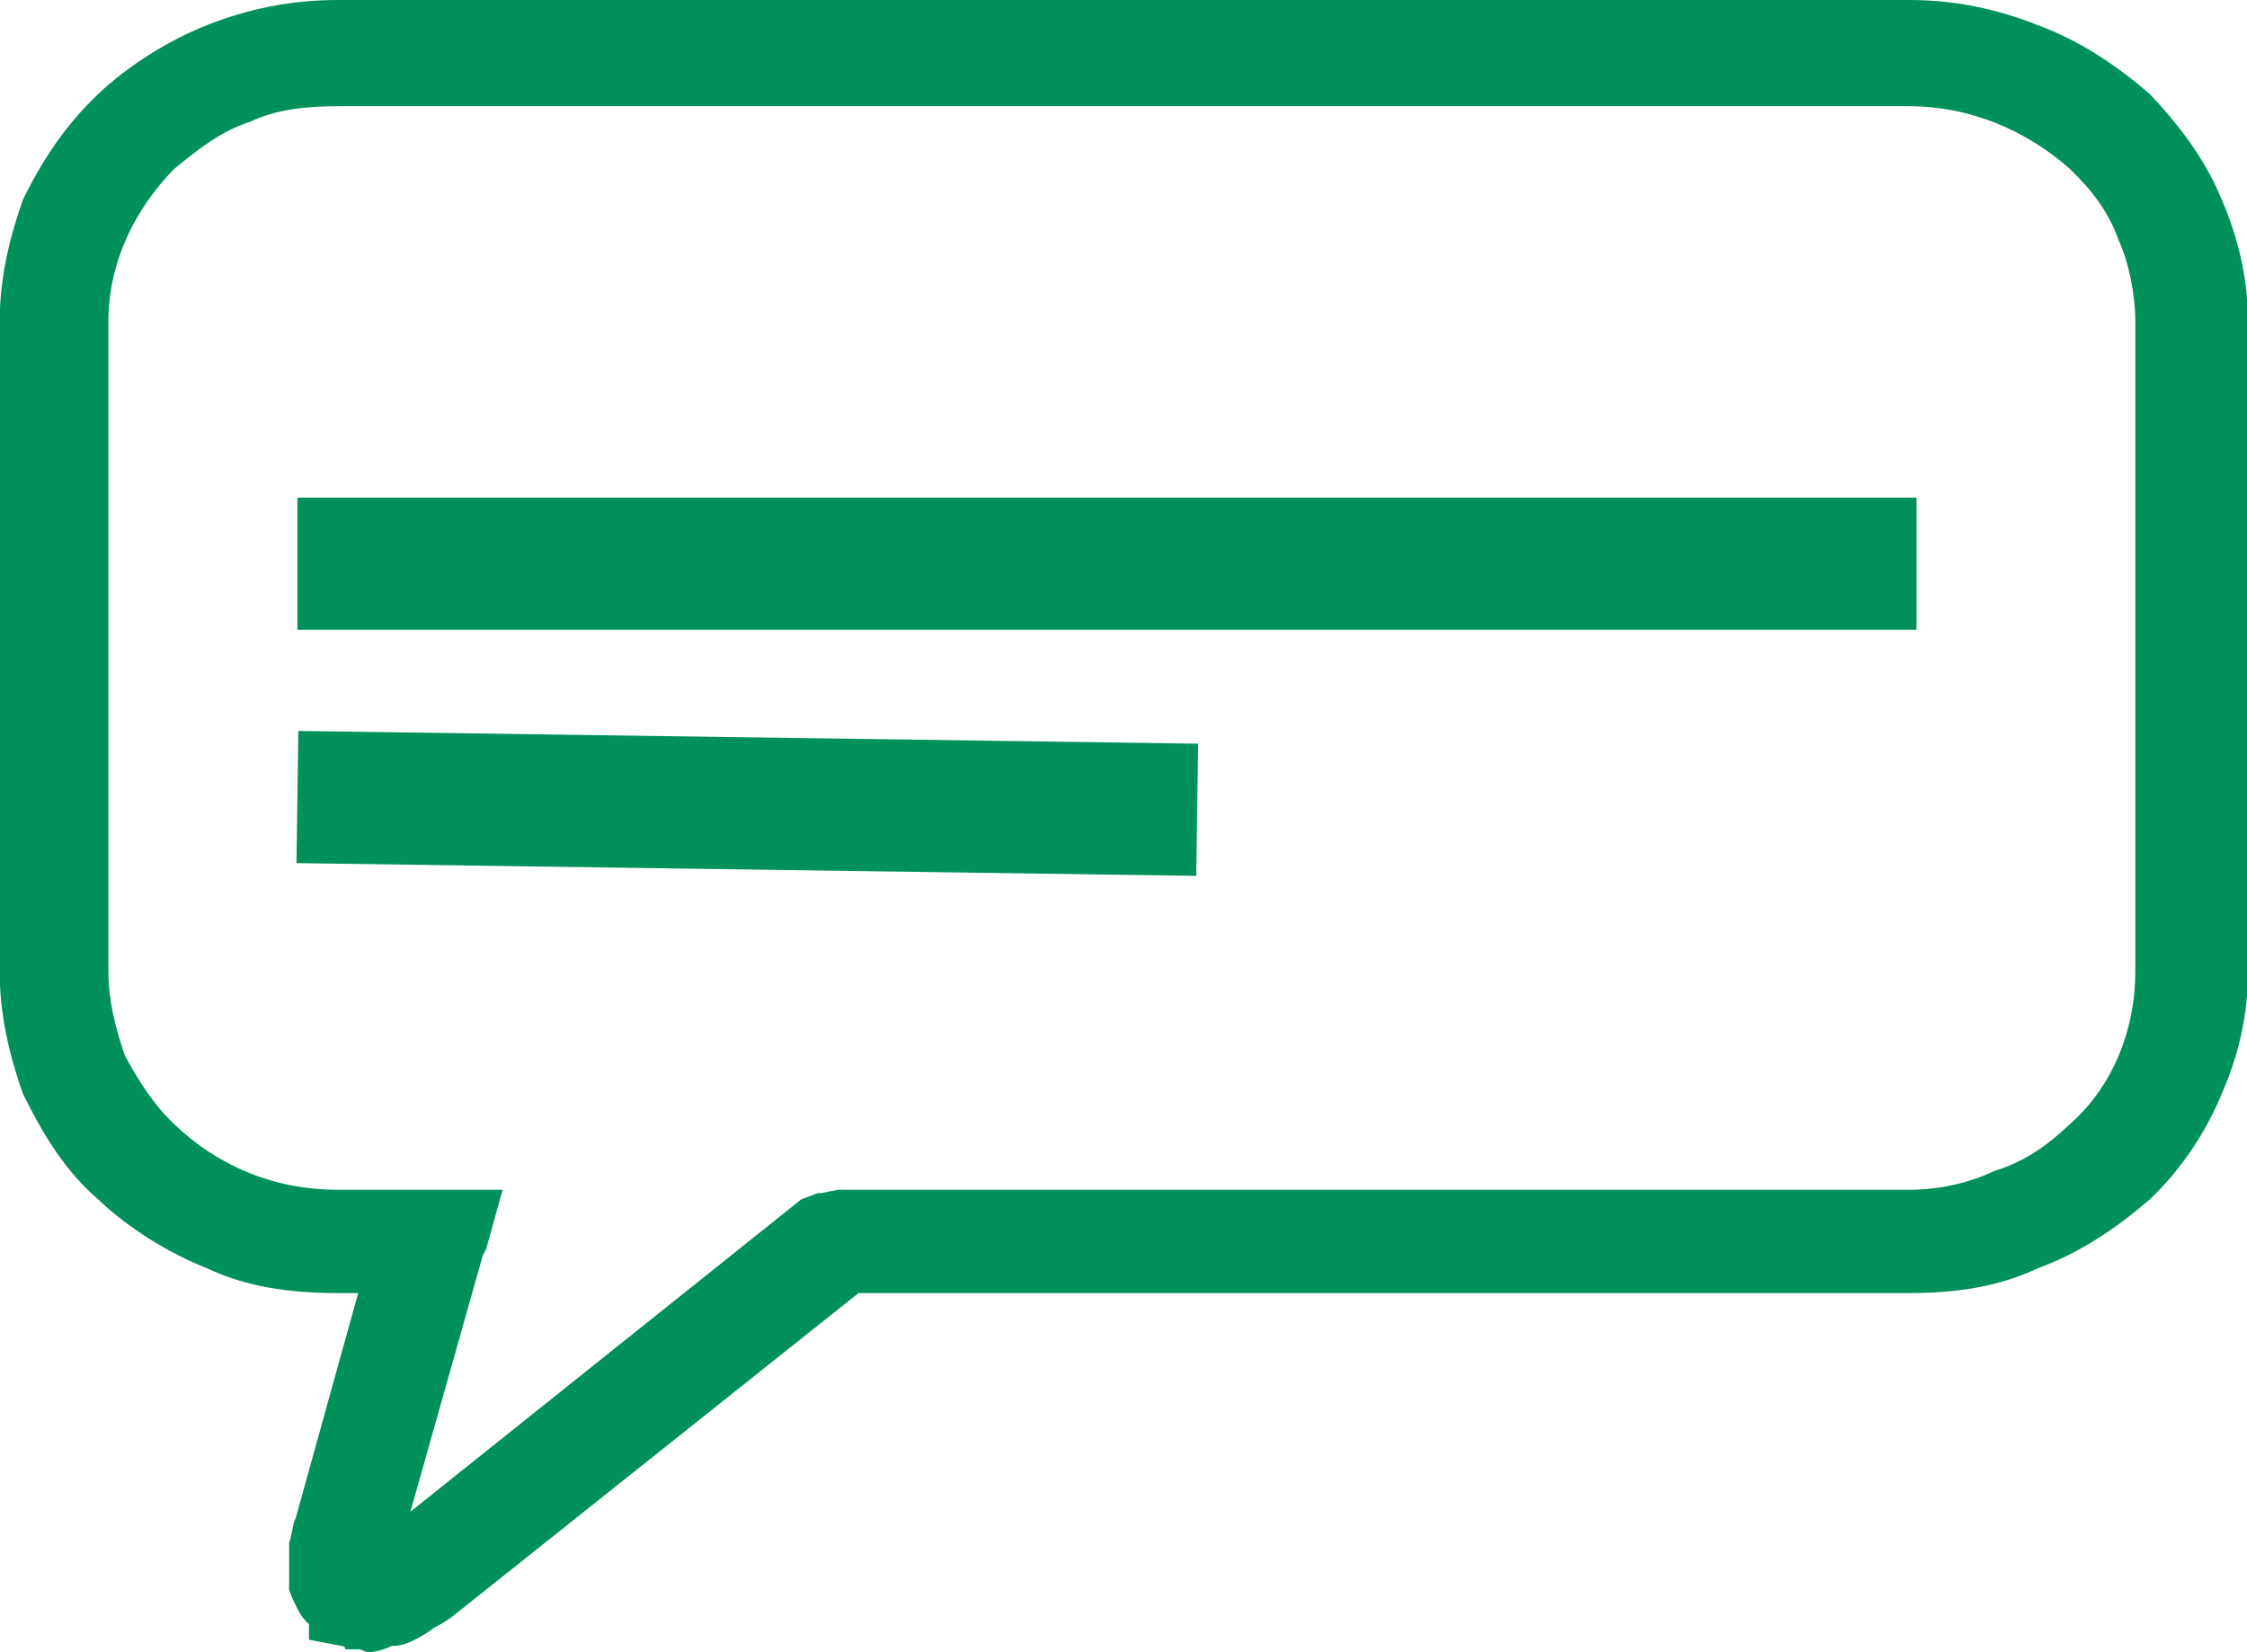 <svg width="34" height="25" viewBox="0 0 34 25" fill="none" xmlns="http://www.w3.org/2000/svg">
<g clip-path="url(#clip0_1_273)">
<path fill-rule="evenodd" clip-rule="evenodd" d="M28.88 0H5.12C4.375 0 3.73 0.143 3.13 0.381C2.535 0.618 1.94 0.994 1.49 1.419C0.99 1.894 0.645 2.413 0.345 3.026C0.145 3.595 -0.005 4.208 -0.005 4.87V14.7C-0.005 15.363 0.145 15.976 0.345 16.545C0.645 17.158 0.99 17.727 1.49 18.152C1.935 18.577 2.535 18.953 3.13 19.19C3.73 19.472 4.375 19.566 5.12 19.566H5.42L4.475 22.968C4.425 23.062 4.425 23.205 4.375 23.344V24.056C4.425 24.199 4.475 24.293 4.525 24.387C4.575 24.481 4.625 24.53 4.675 24.575V24.812L5.175 24.906C5.225 24.906 5.225 24.956 5.225 24.956H5.425C5.475 24.956 5.525 25 5.575 25C5.675 25 5.825 24.956 5.925 24.906C6.075 24.906 6.175 24.862 6.275 24.812C6.375 24.763 6.525 24.669 6.575 24.624C6.675 24.58 6.825 24.481 6.875 24.436L12.99 19.566H28.895C29.59 19.566 30.24 19.472 30.835 19.19C31.485 18.953 32.03 18.577 32.525 18.152C32.975 17.727 33.37 17.158 33.62 16.545C33.87 15.976 34.015 15.363 34.015 14.7V4.87C34.015 4.208 33.865 3.595 33.62 3.026C33.37 2.413 32.975 1.894 32.525 1.419C32.03 0.994 31.48 0.618 30.835 0.381C30.24 0.143 29.595 0 28.895 0L28.88 0ZM5.12 1.607H28.88C29.825 1.607 30.67 1.983 31.315 2.551C31.66 2.883 31.91 3.214 32.06 3.639C32.21 3.971 32.31 4.445 32.31 4.87V14.7C32.31 15.595 31.96 16.451 31.315 17.014C30.965 17.346 30.62 17.583 30.17 17.721C29.775 17.909 29.325 18.003 28.875 18.003H12.675L12.425 18.053H12.375L12.125 18.147L6.21 22.874L7.305 18.997L7.355 18.903L7.605 18.003H5.12C4.125 18.003 3.28 17.628 2.635 17.009C2.335 16.728 2.09 16.347 1.89 15.971C1.74 15.546 1.64 15.121 1.64 14.695V4.87C1.64 3.975 2.035 3.17 2.635 2.556C2.98 2.275 3.33 1.988 3.78 1.844C4.175 1.656 4.625 1.607 5.12 1.607Z" fill="#00915A"/>
<path d="M4.5 8.53H29" stroke="#00915A" stroke-width="2" stroke-miterlimit="10"/>
<path d="M4.5 12.06L18.115 12.253" stroke="#00915A" stroke-width="2" stroke-miterlimit="10"/>
</g>
<defs>
<clipPath id="clip0_1_273">
<rect width="34" height="25" fill="white"/>
</clipPath>
</defs>
</svg>
